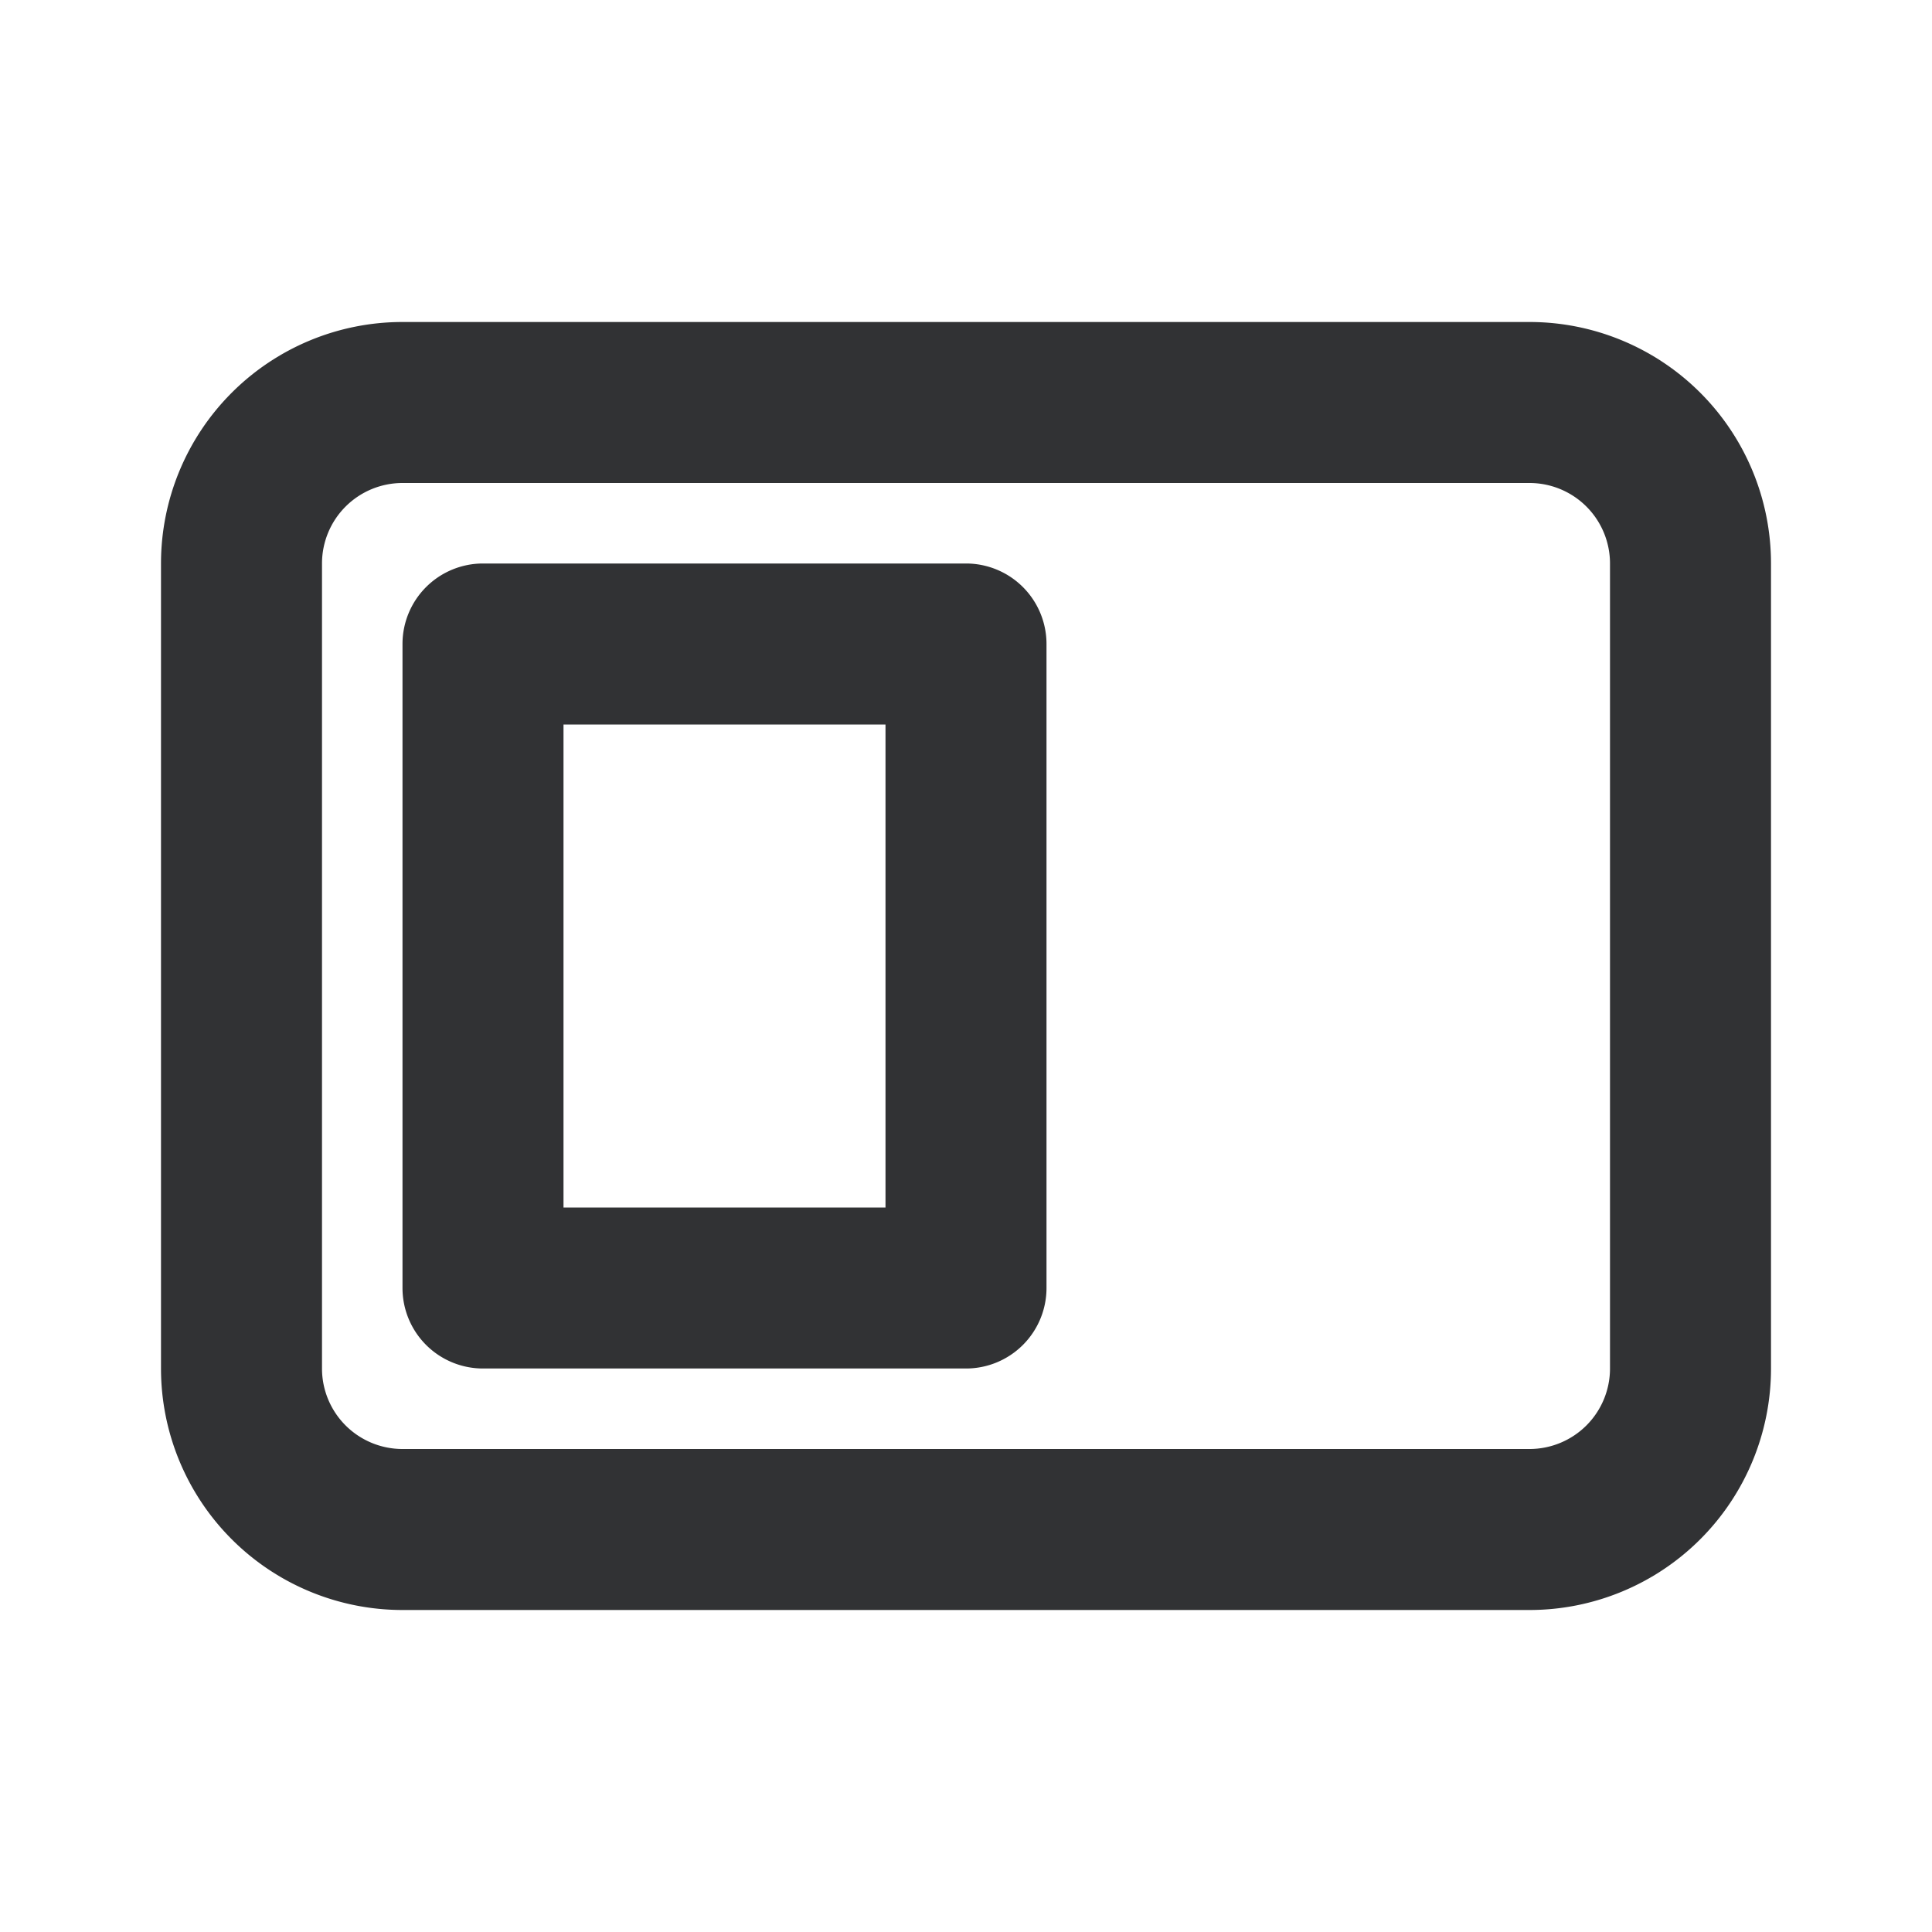 <svg xmlns="http://www.w3.org/2000/svg" width="24" height="24" fill="none" viewBox="0 0 24 24"><path fill="#313234" d="M19 4a3 3 0 0 1 3 3v10a3 3 0 0 1-3 3H5a3 3 0 0 1-3-3V7a3 3 0 0 1 3-3zM5 6a1 1 0 0 0-1 1v10a1 1 0 0 0 1 1h14a1 1 0 0 0 1-1V7a1 1 0 0 0-1-1zm7 1a1 1 0 0 1 1 1v8a1 1 0 0 1-1 1H6a1 1 0 0 1-1-1V8a1 1 0 0 1 1-1zm-5 8h4V9H7z"/></svg>
